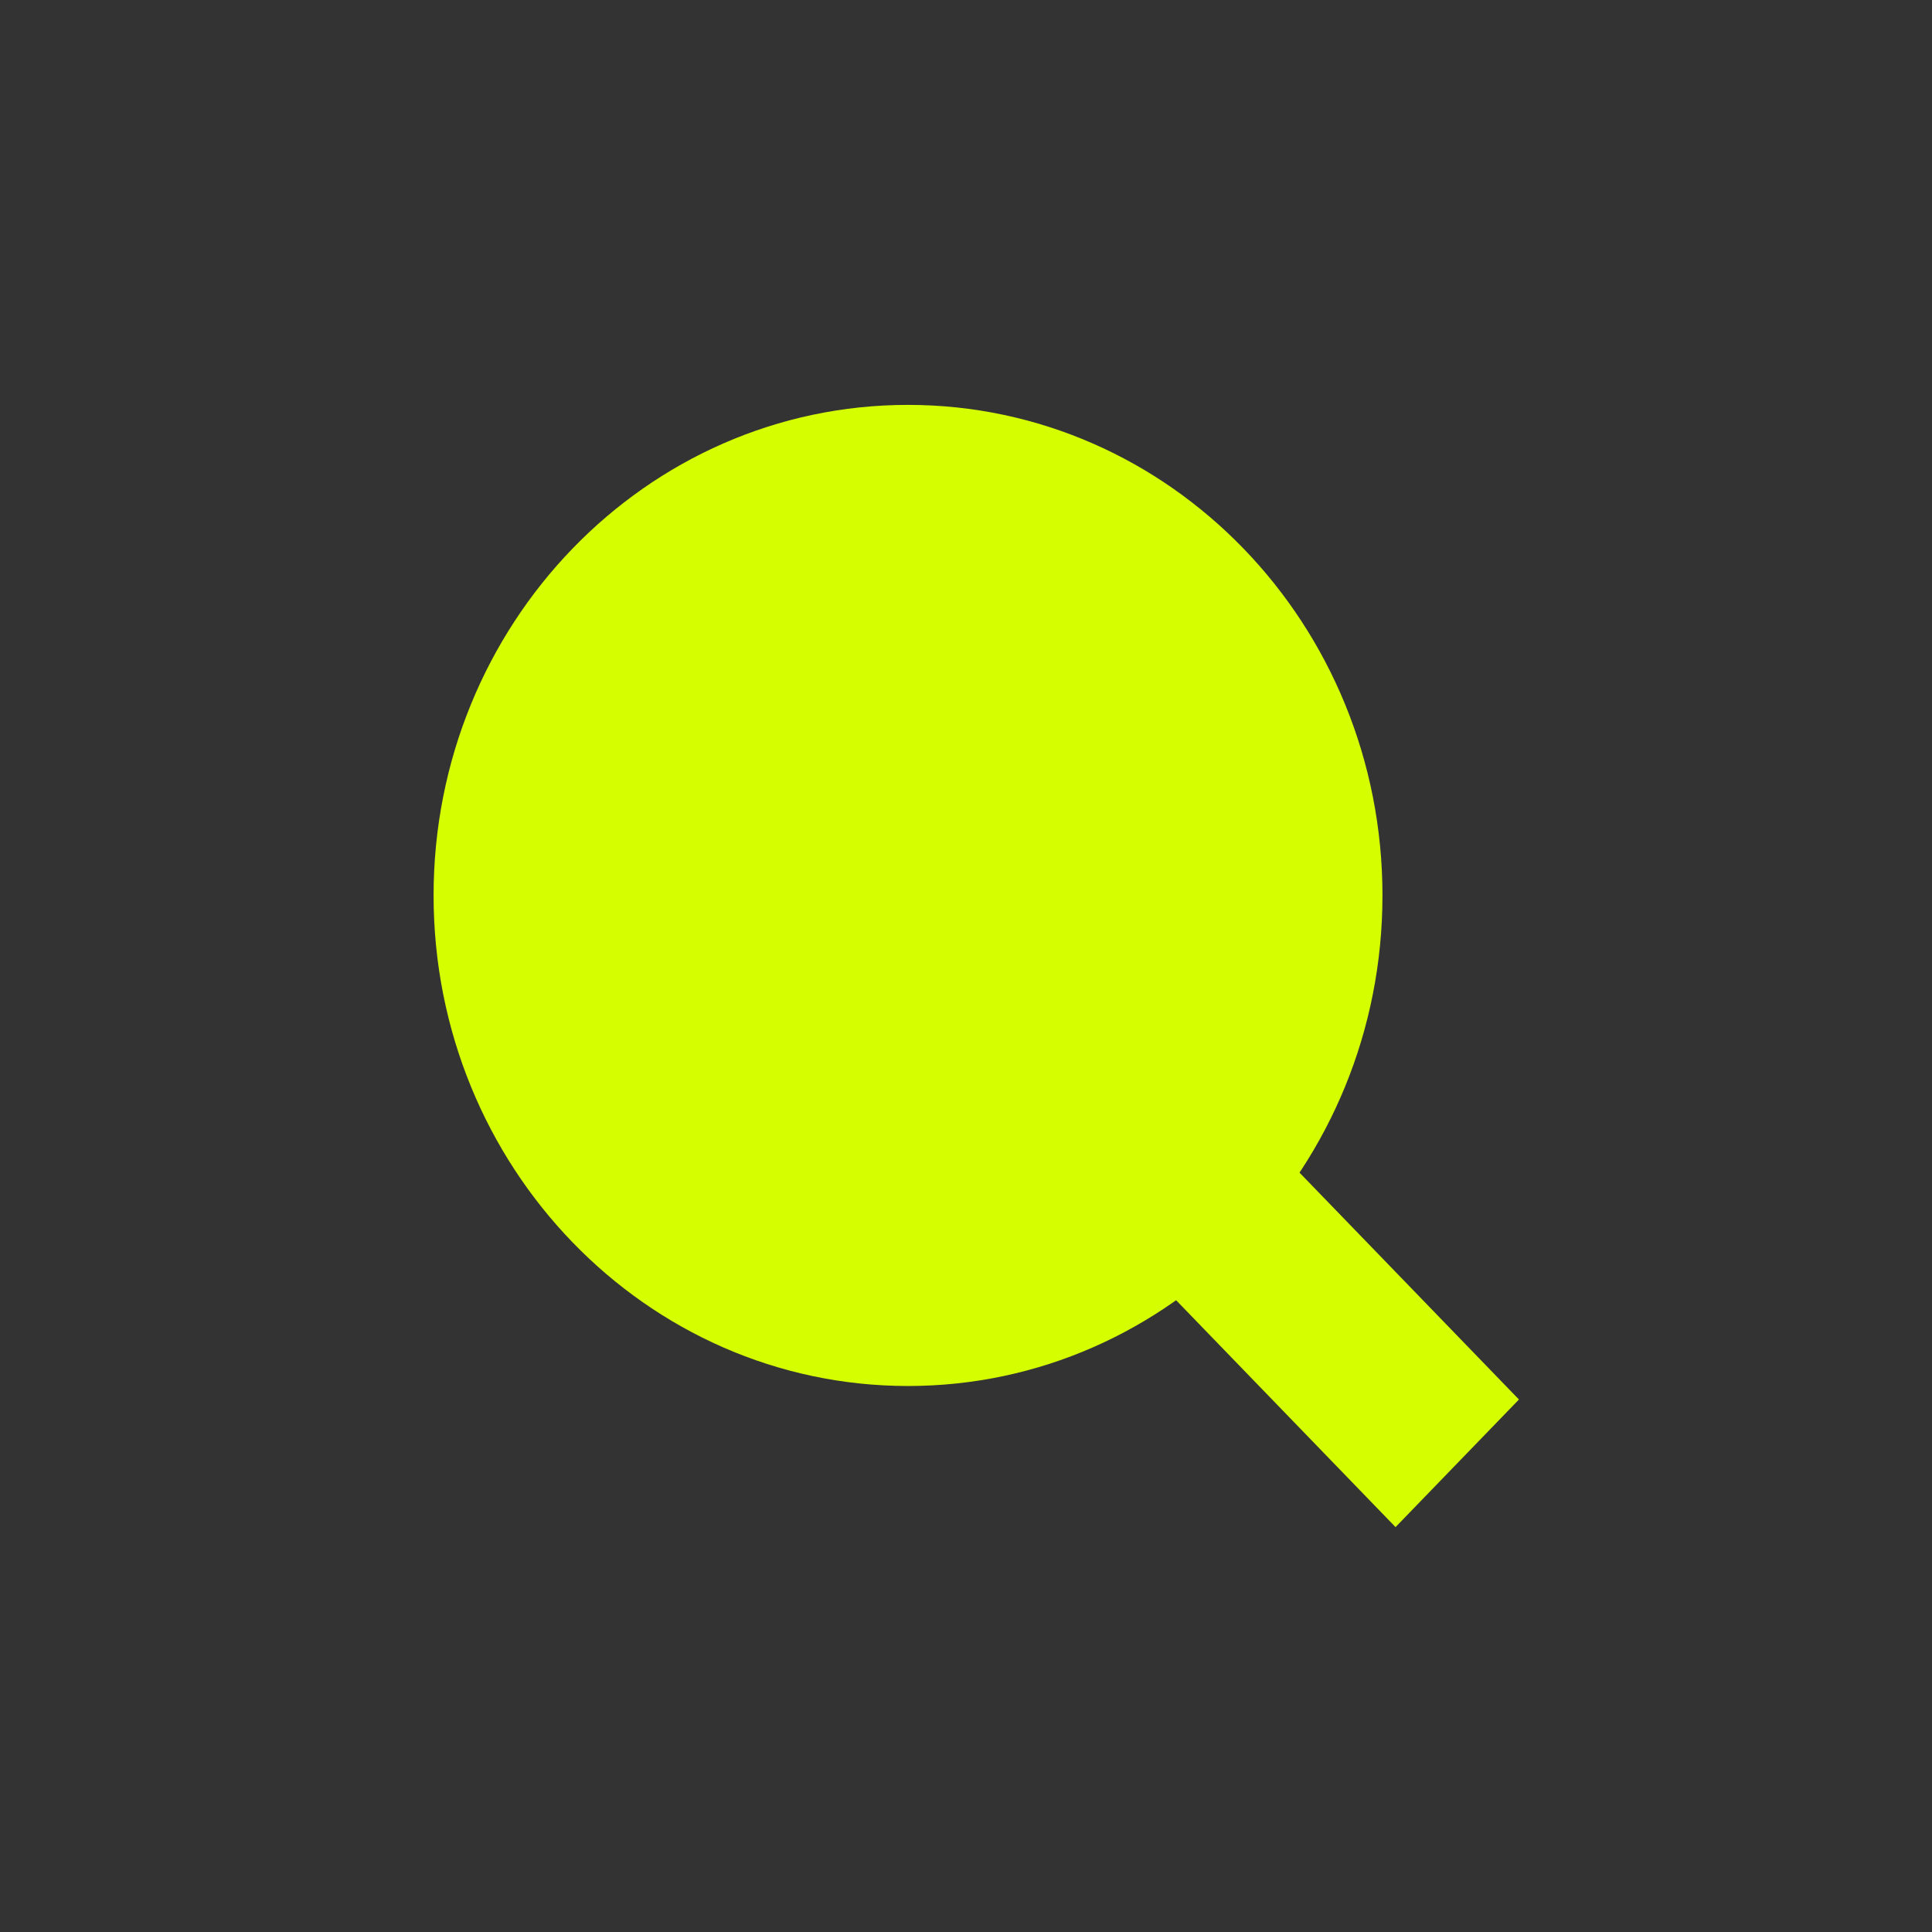 <svg width="500" height="500" viewBox="0 0 500 500" fill="none" xmlns="http://www.w3.org/2000/svg">
<rect x="0" y="0" width="500" height="500" fill="#333333" stroke="none"/>
<path d="M234.995 358.696C302.808 358.696 357.78 301.856 357.78 231.74C357.78 161.624 302.808 104.784 234.995 104.784C167.183 104.784 112.211 161.624 112.211 231.74C112.211 301.856 167.183 358.696 234.995 358.696Z" fill="#D5FF00"/>
<path d="M331.577 298.577L299.639 331.6L361.163 395.214L393.101 362.191L331.577 298.577Z" fill="#D5FF00"/>
</svg>
